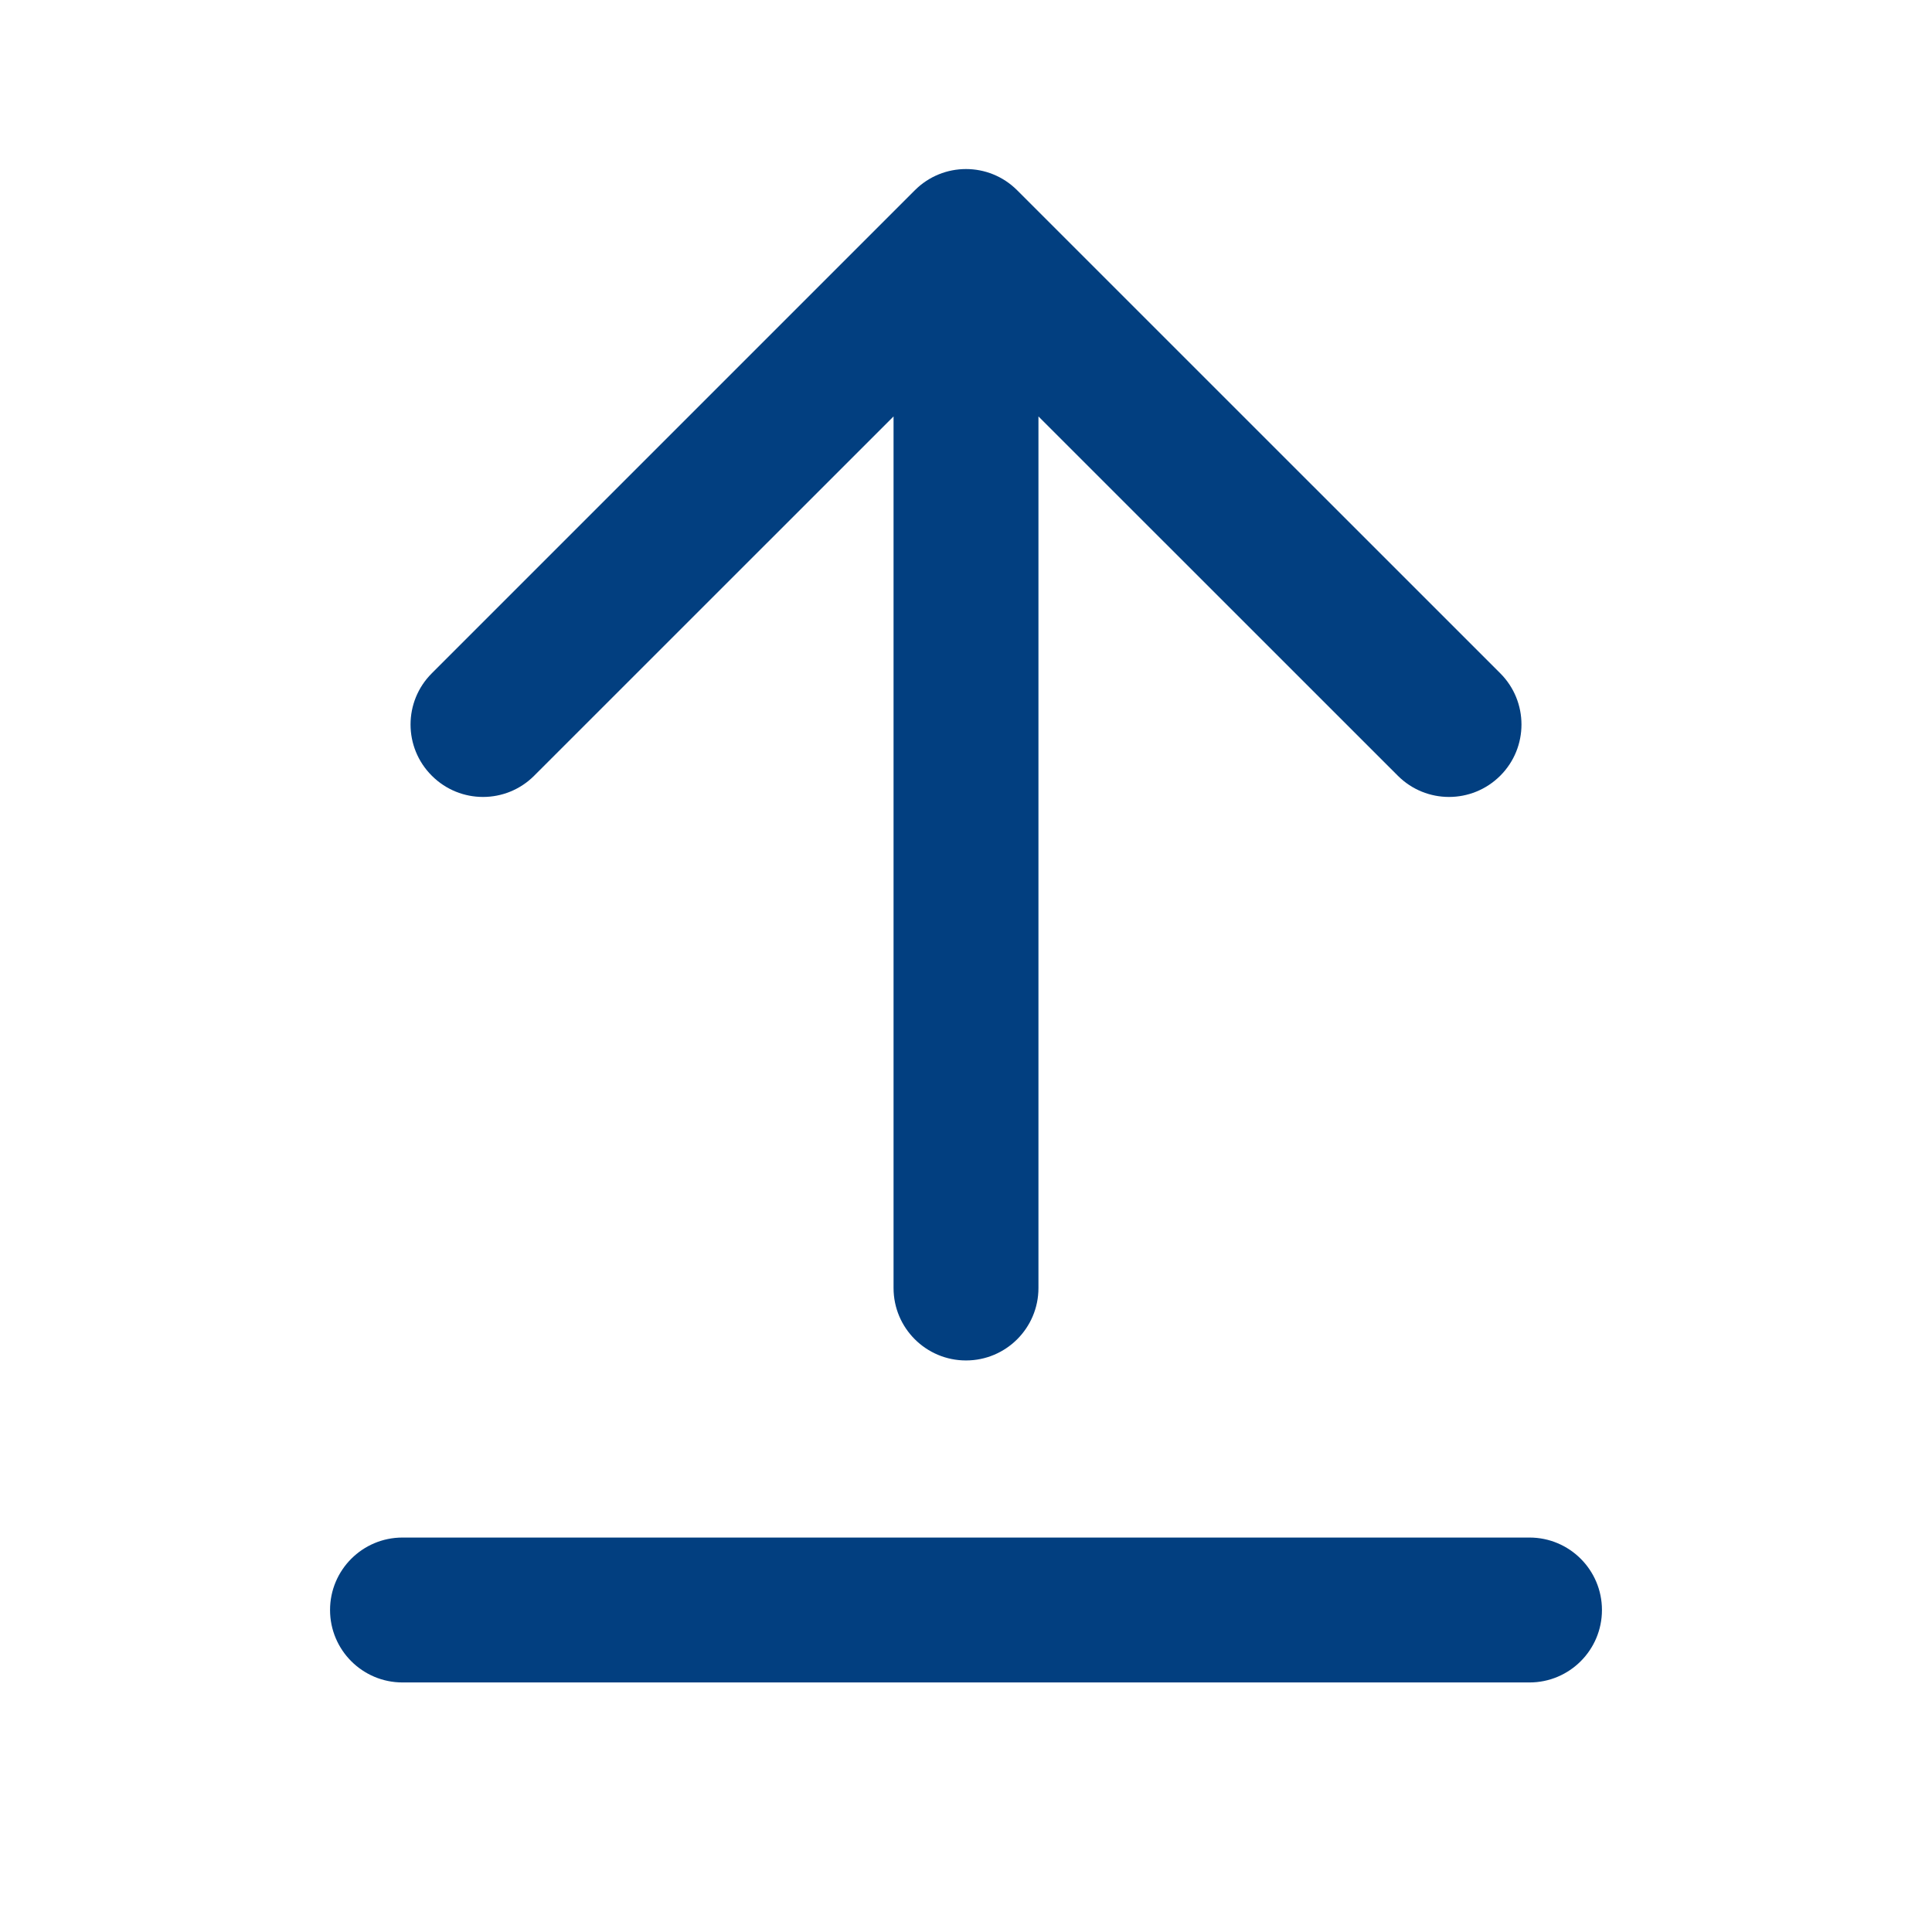 <svg width="24" height="24" viewBox="0 0 24 24" fill="none" xmlns="http://www.w3.org/2000/svg">
<path fill-rule="evenodd" clipRule="evenodd" d="M11.364 2.364C11.715 2.012 12.285 2.012 12.636 2.364L18.637 8.364C18.988 8.715 18.988 9.285 18.637 9.636C18.285 9.988 17.715 9.988 17.364 9.636L12.9 5.173V16C12.9 16.497 12.497 16.9 12 16.9C11.503 16.9 11.1 16.497 11.1 16V5.173L6.636 9.636C6.285 9.988 5.715 9.988 5.364 9.636C5.012 9.285 5.012 8.715 5.364 8.364L11.364 2.364ZM4.1 20C4.1 19.503 4.503 19.1 5 19.1H19C19.497 19.1 19.9 19.503 19.9 20C19.9 20.497 19.497 20.9 19 20.9H5C4.503 20.9 4.1 20.497 4.1 20Z" fill="#023F80"/>
</svg>
